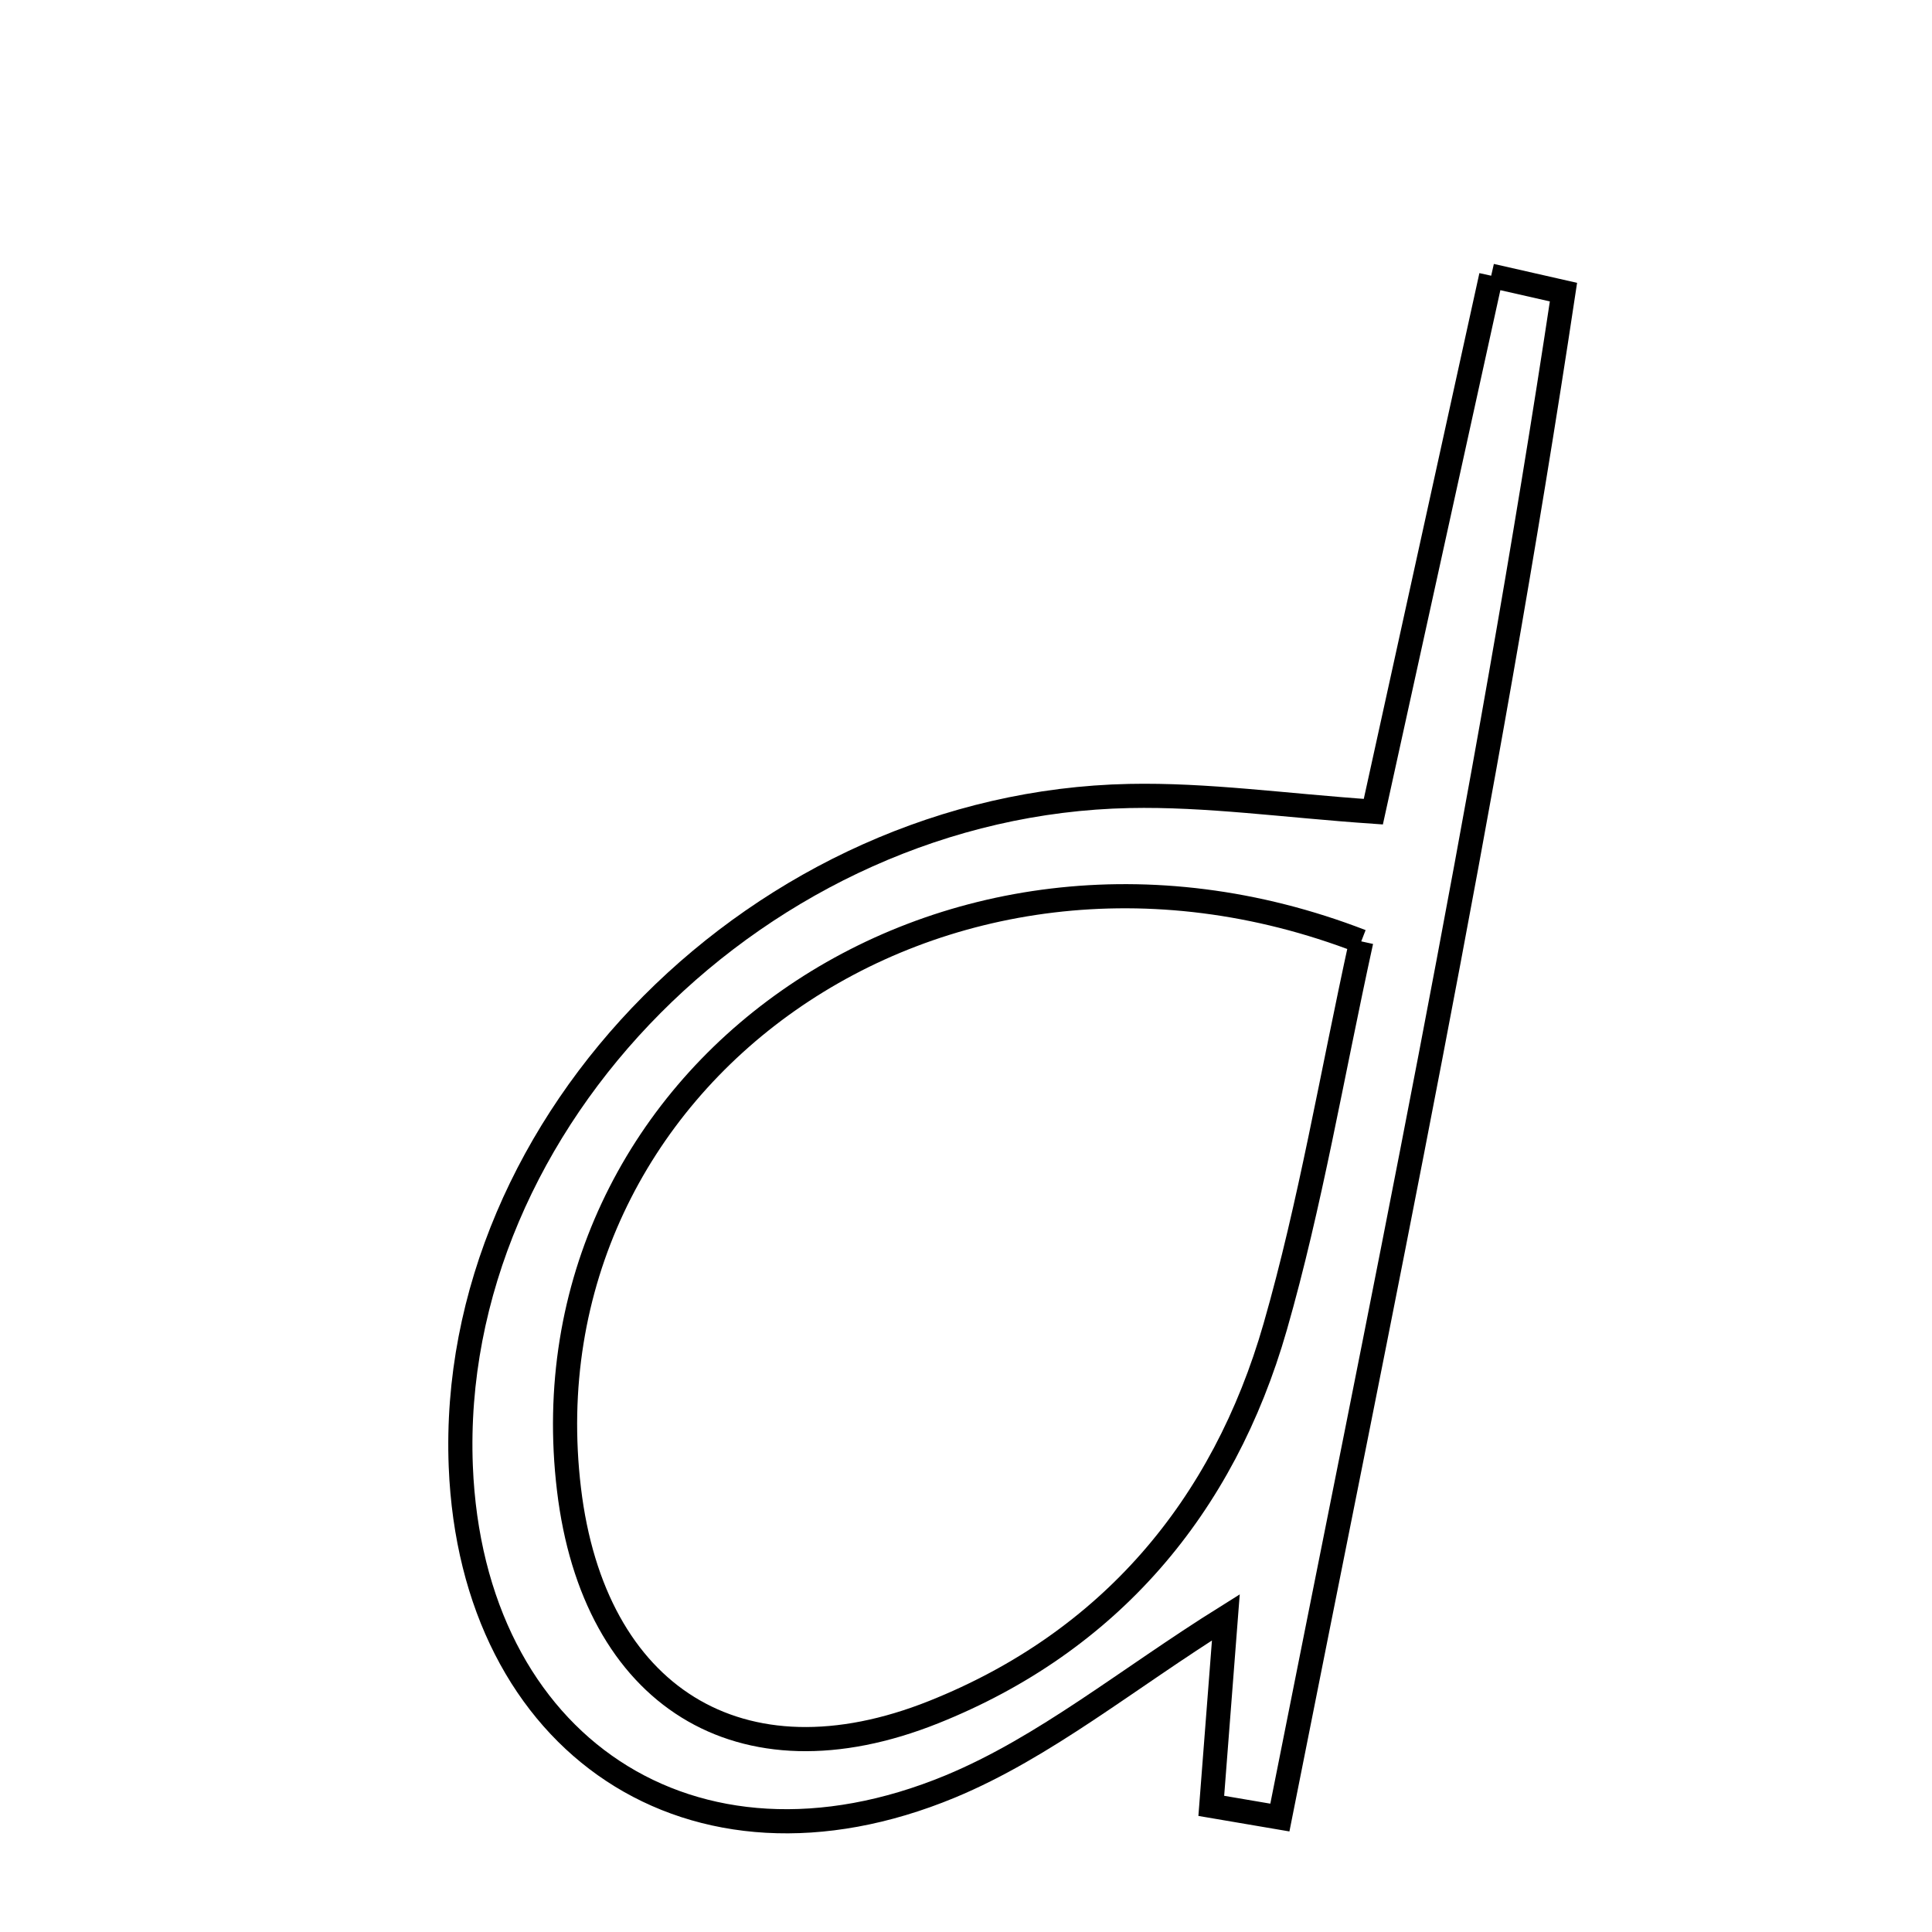 <svg xmlns="http://www.w3.org/2000/svg" viewBox="0.0 0.0 24.0 24.0" height="200px" width="200px"><path fill="none" stroke="black" stroke-width=".3" stroke-opacity="1.0"  filling="0" d="M18.524 3.425 C18.823 3.493 19.123 3.561 19.422 3.629 C18.465 9.986 17.149 16.275 15.899 22.578 C15.615 22.529 15.332 22.481 15.047 22.433 C15.105 21.683 15.163 20.932 15.228 20.091 C14.001 20.858 12.978 21.705 11.805 22.192 C8.599 23.52 5.863 21.677 5.724 18.215 C5.553 13.926 9.463 9.981 14.028 9.888 C14.991 9.868 15.957 10.007 17.06 10.083 C17.552 7.848 18.038 5.637 18.524 3.425"></path>
<path fill="none" stroke="black" stroke-width=".3" stroke-opacity="1.0"  filling="0" d="M16.91 11.694 C16.539 13.388 16.278 14.96 15.841 16.482 C15.198 18.725 13.779 20.397 11.6 21.268 C9.193 22.23 7.374 21.07 7.068 18.5 C6.46 13.415 11.663 9.666 16.91 11.694"></path></svg>